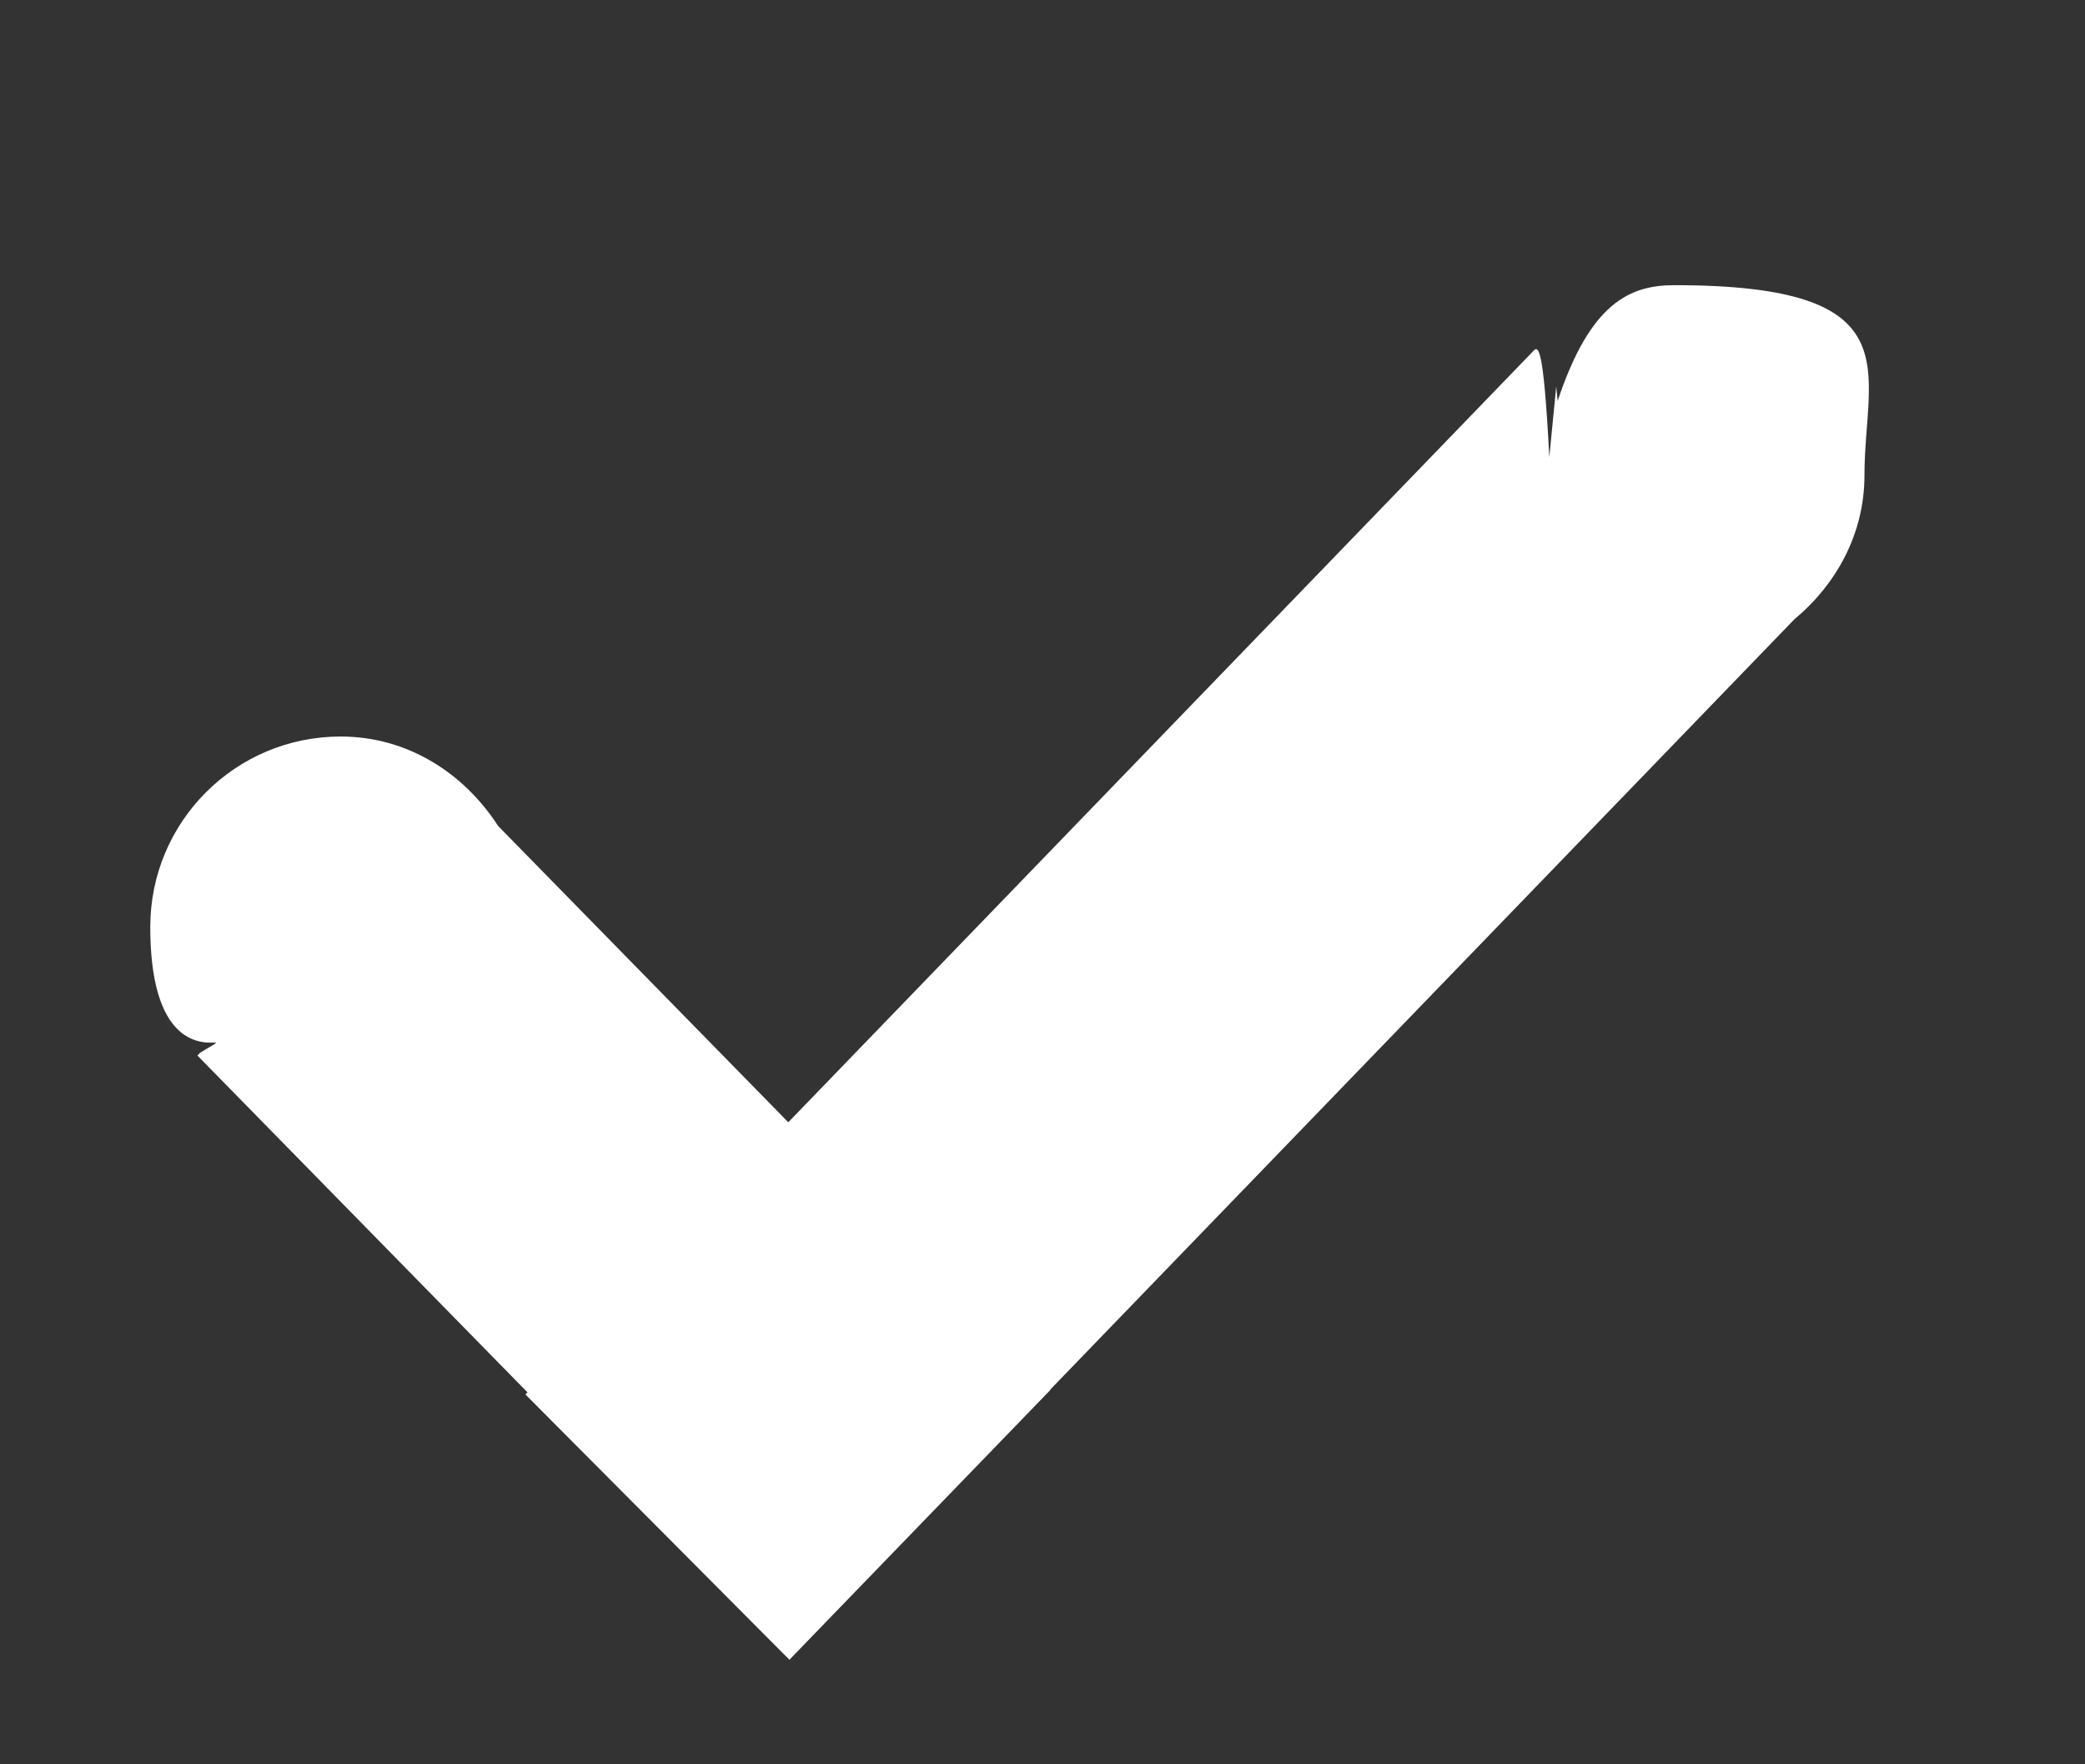 <svg xmlns="http://www.w3.org/2000/svg" width="13" height="11">
    <rect width="100%" height="100%" fill="#333333" stroke="none"/>
    <path fill="#ffffff" fill-rule="evenodd" d="M11.187 3.862L6.548 8.664l.002.001-1.628 1.683-1.646-1.654.013-.013-2.058-2.1.016-.017c.343-.21-.31.266-.31-.785 0-.656.531-1.187 1.187-1.187.419 0 .77.23.982.558l1.809 1.847 4.64-4.803c.034-.039.067-.074.105.656l.043-.44.009.09c.203-.611.449-.722.728-.722 1.5 0 1.185.53 1.185 1.185 0 .366-.176.681-.438.899z"/>
</svg>
